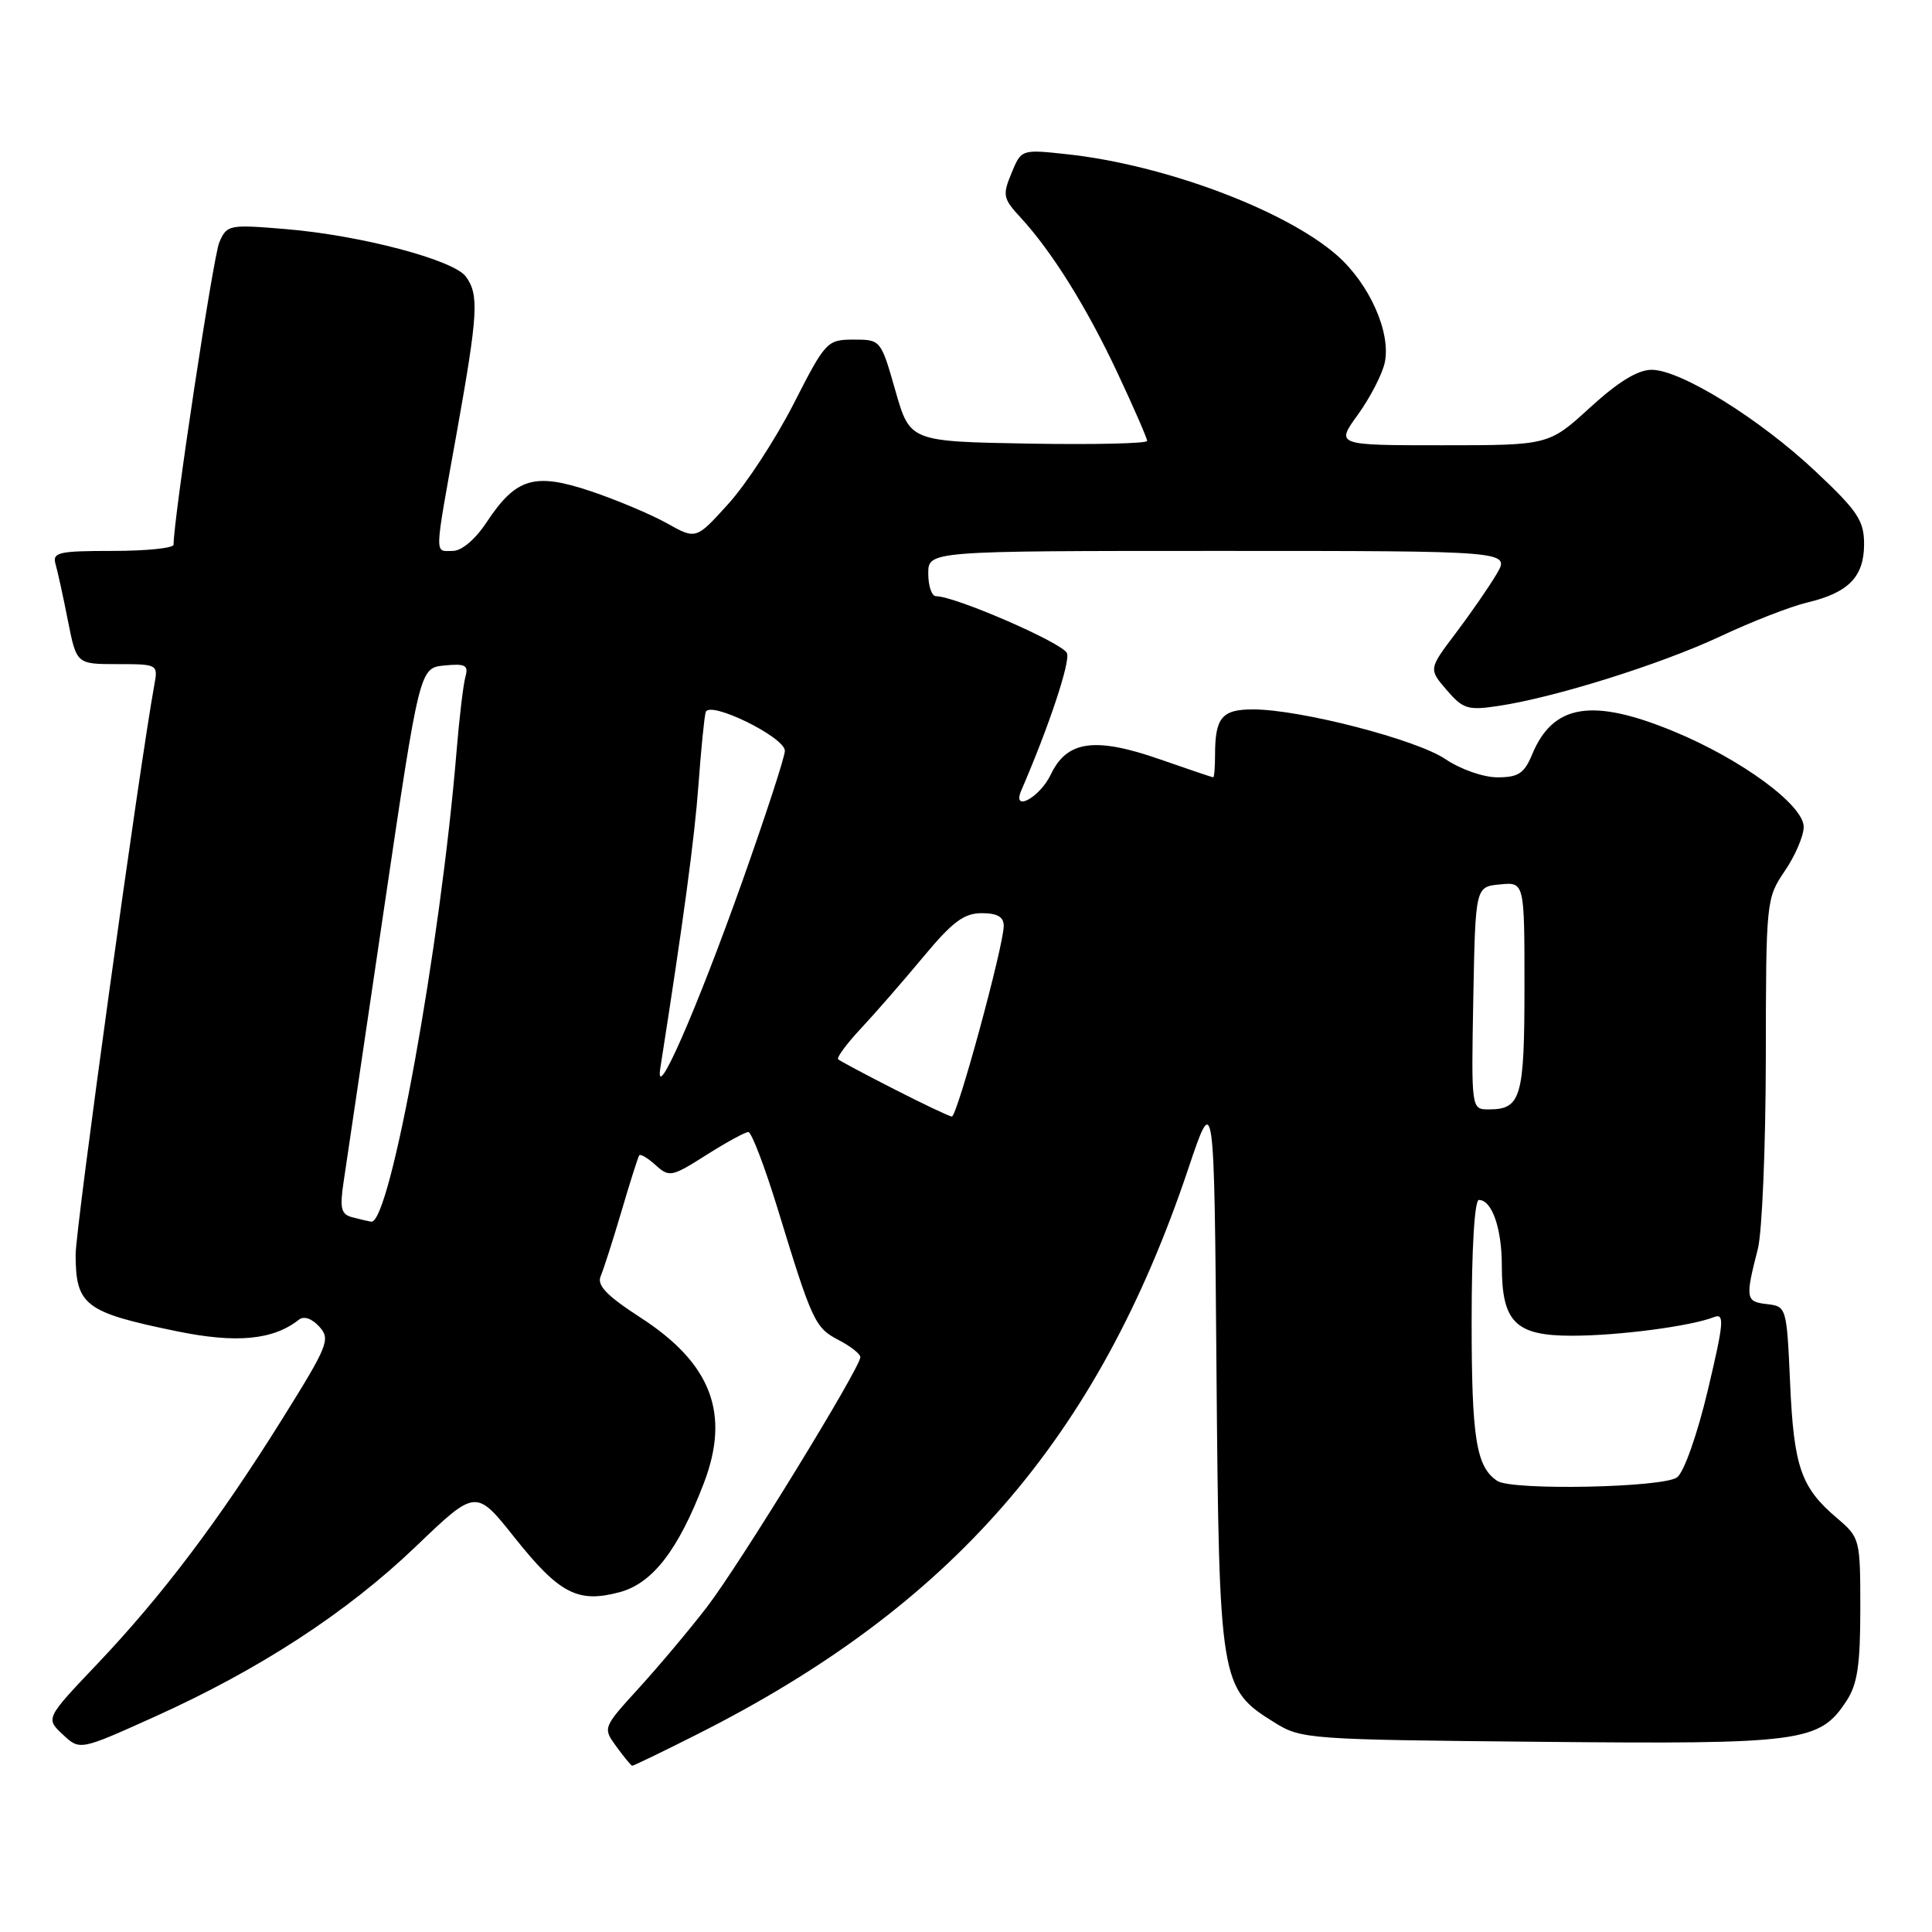 <?xml version="1.0" encoding="UTF-8" standalone="no"?>
<!DOCTYPE svg PUBLIC "-//W3C//DTD SVG 1.1//EN" "http://www.w3.org/Graphics/SVG/1.1/DTD/svg11.dtd" >
<svg xmlns="http://www.w3.org/2000/svg" xmlns:xlink="http://www.w3.org/1999/xlink" version="1.1" viewBox="0 0 256 256">
 <g >
 <path fill="currentColor"
d=" M 92.23 229.88 C 126.15 212.83 145.45 190.62 157.46 154.84 C 160.89 144.63 160.89 144.63 161.19 181.56 C 161.54 223.03 161.66 223.76 168.86 228.23 C 172.41 230.45 173.26 230.51 204.16 230.80 C 238.88 231.13 241.09 230.84 244.67 225.38 C 246.12 223.18 246.50 220.61 246.50 213.19 C 246.50 203.90 246.46 203.75 243.39 201.14 C 238.64 197.11 237.69 194.37 237.20 183.30 C 236.75 173.18 236.72 173.11 234.12 172.80 C 231.31 172.48 231.24 172.06 232.92 165.50 C 233.49 163.30 233.96 151.96 233.98 140.29 C 234.00 119.34 234.03 119.04 236.50 115.40 C 237.88 113.38 239.00 110.75 239.00 109.57 C 239.00 106.68 230.73 100.60 221.75 96.90 C 210.97 92.45 205.78 93.30 203.02 99.96 C 201.97 102.49 201.19 103.00 198.42 103.00 C 196.55 103.00 193.53 101.94 191.53 100.59 C 187.70 97.99 172.26 94.00 166.03 94.00 C 161.89 94.00 161.00 95.08 161.00 100.08 C 161.00 101.69 160.89 103.00 160.75 103.00 C 160.61 102.99 157.50 101.94 153.83 100.66 C 145.12 97.61 141.39 98.11 139.24 102.62 C 137.78 105.68 134.05 107.71 135.32 104.75 C 139.02 96.19 141.83 87.72 141.38 86.55 C 140.87 85.22 126.57 79.00 124.03 79.00 C 123.46 79.00 123.00 77.65 123.00 76.00 C 123.00 73.00 123.00 73.00 161.56 73.00 C 200.11 73.00 200.11 73.00 198.31 76.06 C 197.31 77.75 194.88 81.27 192.90 83.89 C 189.30 88.65 189.30 88.65 191.69 91.43 C 193.87 93.96 194.50 94.15 198.55 93.54 C 206.04 92.42 220.09 88.01 228.00 84.30 C 232.12 82.36 237.29 80.35 239.49 79.83 C 244.95 78.53 247.00 76.42 247.00 72.10 C 247.00 68.99 246.16 67.72 240.62 62.51 C 233.18 55.50 222.70 49.00 218.85 49.00 C 217.02 49.00 214.42 50.59 210.69 54.00 C 205.22 59.00 205.22 59.00 191.10 59.00 C 176.99 59.00 176.99 59.00 179.93 54.94 C 181.54 52.71 183.14 49.62 183.48 48.08 C 184.35 44.11 181.48 37.63 177.17 33.84 C 170.33 27.84 154.32 21.84 141.42 20.44 C 135.33 19.78 135.33 19.78 134.03 22.94 C 132.82 25.85 132.91 26.31 135.21 28.80 C 139.38 33.32 144.00 40.72 148.10 49.47 C 150.25 54.05 152.00 58.08 152.00 58.42 C 152.00 58.77 144.93 58.93 136.29 58.78 C 120.57 58.50 120.57 58.50 118.64 51.75 C 116.72 45.02 116.70 45.00 113.11 45.00 C 109.59 45.01 109.39 45.22 105.16 53.51 C 102.77 58.18 98.89 64.14 96.52 66.75 C 92.23 71.50 92.23 71.50 88.36 69.33 C 86.24 68.15 81.71 66.24 78.29 65.09 C 70.83 62.59 68.39 63.31 64.52 69.14 C 62.99 71.47 61.18 73.00 59.99 73.00 C 57.54 73.00 57.50 74.16 60.50 57.45 C 63.35 41.52 63.49 39.06 61.73 36.65 C 60.11 34.43 47.71 31.16 37.79 30.35 C 30.34 29.73 30.06 29.79 29.06 32.11 C 28.25 33.99 23.00 68.69 23.00 72.17 C 23.00 72.63 19.37 73.00 14.93 73.00 C 7.73 73.00 6.92 73.19 7.36 74.75 C 7.64 75.71 8.38 79.09 9.00 82.25 C 10.14 88.00 10.14 88.00 15.55 88.00 C 20.90 88.00 20.95 88.03 20.45 90.75 C 18.47 101.60 10.00 162.87 10.02 166.26 C 10.04 172.98 11.26 173.90 23.44 176.40 C 31.32 178.02 36.19 177.56 39.60 174.87 C 40.27 174.34 41.32 174.70 42.31 175.79 C 43.82 177.45 43.48 178.28 37.39 188.04 C 28.95 201.55 21.48 211.43 12.92 220.45 C 6.04 227.69 6.04 227.69 8.31 229.82 C 10.57 231.95 10.57 231.95 20.40 227.52 C 34.39 221.22 45.97 213.67 55.13 204.89 C 63.06 197.29 63.06 197.29 68.18 203.73 C 74.12 211.19 76.57 212.46 82.11 210.97 C 86.47 209.80 89.88 205.38 93.27 196.51 C 96.79 187.29 94.25 180.65 84.86 174.58 C 80.39 171.68 79.07 170.31 79.59 169.11 C 79.97 168.22 81.21 164.35 82.35 160.50 C 83.48 156.65 84.54 153.32 84.70 153.09 C 84.86 152.86 85.84 153.45 86.88 154.39 C 88.68 156.02 89.01 155.95 93.58 153.05 C 96.23 151.37 98.74 150.00 99.16 150.00 C 99.58 150.00 101.34 154.61 103.07 160.25 C 107.62 175.15 108.00 175.95 111.14 177.57 C 112.71 178.39 114.00 179.40 114.00 179.83 C 114.00 181.24 97.96 207.37 93.68 212.93 C 91.38 215.92 87.33 220.74 84.68 223.65 C 79.86 228.94 79.86 228.94 81.68 231.44 C 82.68 232.81 83.62 233.95 83.77 233.97 C 83.92 233.99 87.73 232.15 92.23 229.88 Z  M 198.40 196.23 C 195.60 194.37 195.00 190.62 195.00 175.07 C 195.00 165.41 195.39 159.00 195.96 159.00 C 197.69 159.00 199.00 162.76 199.00 167.71 C 199.00 175.20 200.80 177.00 208.31 176.99 C 214.48 176.99 224.04 175.73 227.12 174.52 C 228.53 173.97 228.43 175.21 226.30 184.19 C 224.91 190.05 223.15 195.04 222.23 195.75 C 220.46 197.12 200.34 197.53 198.40 196.23 Z  M 46.70 161.30 C 45.20 160.91 45.00 160.15 45.52 156.67 C 45.87 154.38 48.27 138.10 50.87 120.50 C 55.60 88.50 55.60 88.50 58.89 88.18 C 61.66 87.91 62.10 88.14 61.67 89.68 C 61.39 90.68 60.86 95.10 60.50 99.50 C 58.37 125.36 51.67 162.31 49.18 161.88 C 48.81 161.82 47.69 161.56 46.70 161.30 Z  M 118.50 144.33 C 114.65 142.37 111.30 140.58 111.06 140.36 C 110.83 140.14 112.20 138.28 114.12 136.23 C 116.04 134.18 119.75 129.91 122.38 126.75 C 126.20 122.15 127.74 121.00 130.08 121.00 C 132.15 121.00 133.00 121.49 133.00 122.68 C 133.00 125.29 126.82 148.01 126.12 147.95 C 125.78 147.92 122.35 146.30 118.50 144.33 Z  M 195.22 132.25 C 195.50 117.50 195.50 117.50 198.75 117.19 C 202.00 116.87 202.00 116.87 202.00 130.74 C 202.00 145.44 201.55 147.00 197.27 147.00 C 194.95 147.00 194.95 147.00 195.22 132.25 Z  M 87.50 141.50 C 90.55 122.06 92.03 111.09 92.55 104.00 C 92.89 99.33 93.32 94.99 93.51 94.36 C 93.99 92.77 104.00 97.67 104.00 99.49 C 104.00 100.27 101.47 108.01 98.39 116.70 C 92.27 133.91 86.70 146.60 87.50 141.50 Z "/>
</g>
</svg>